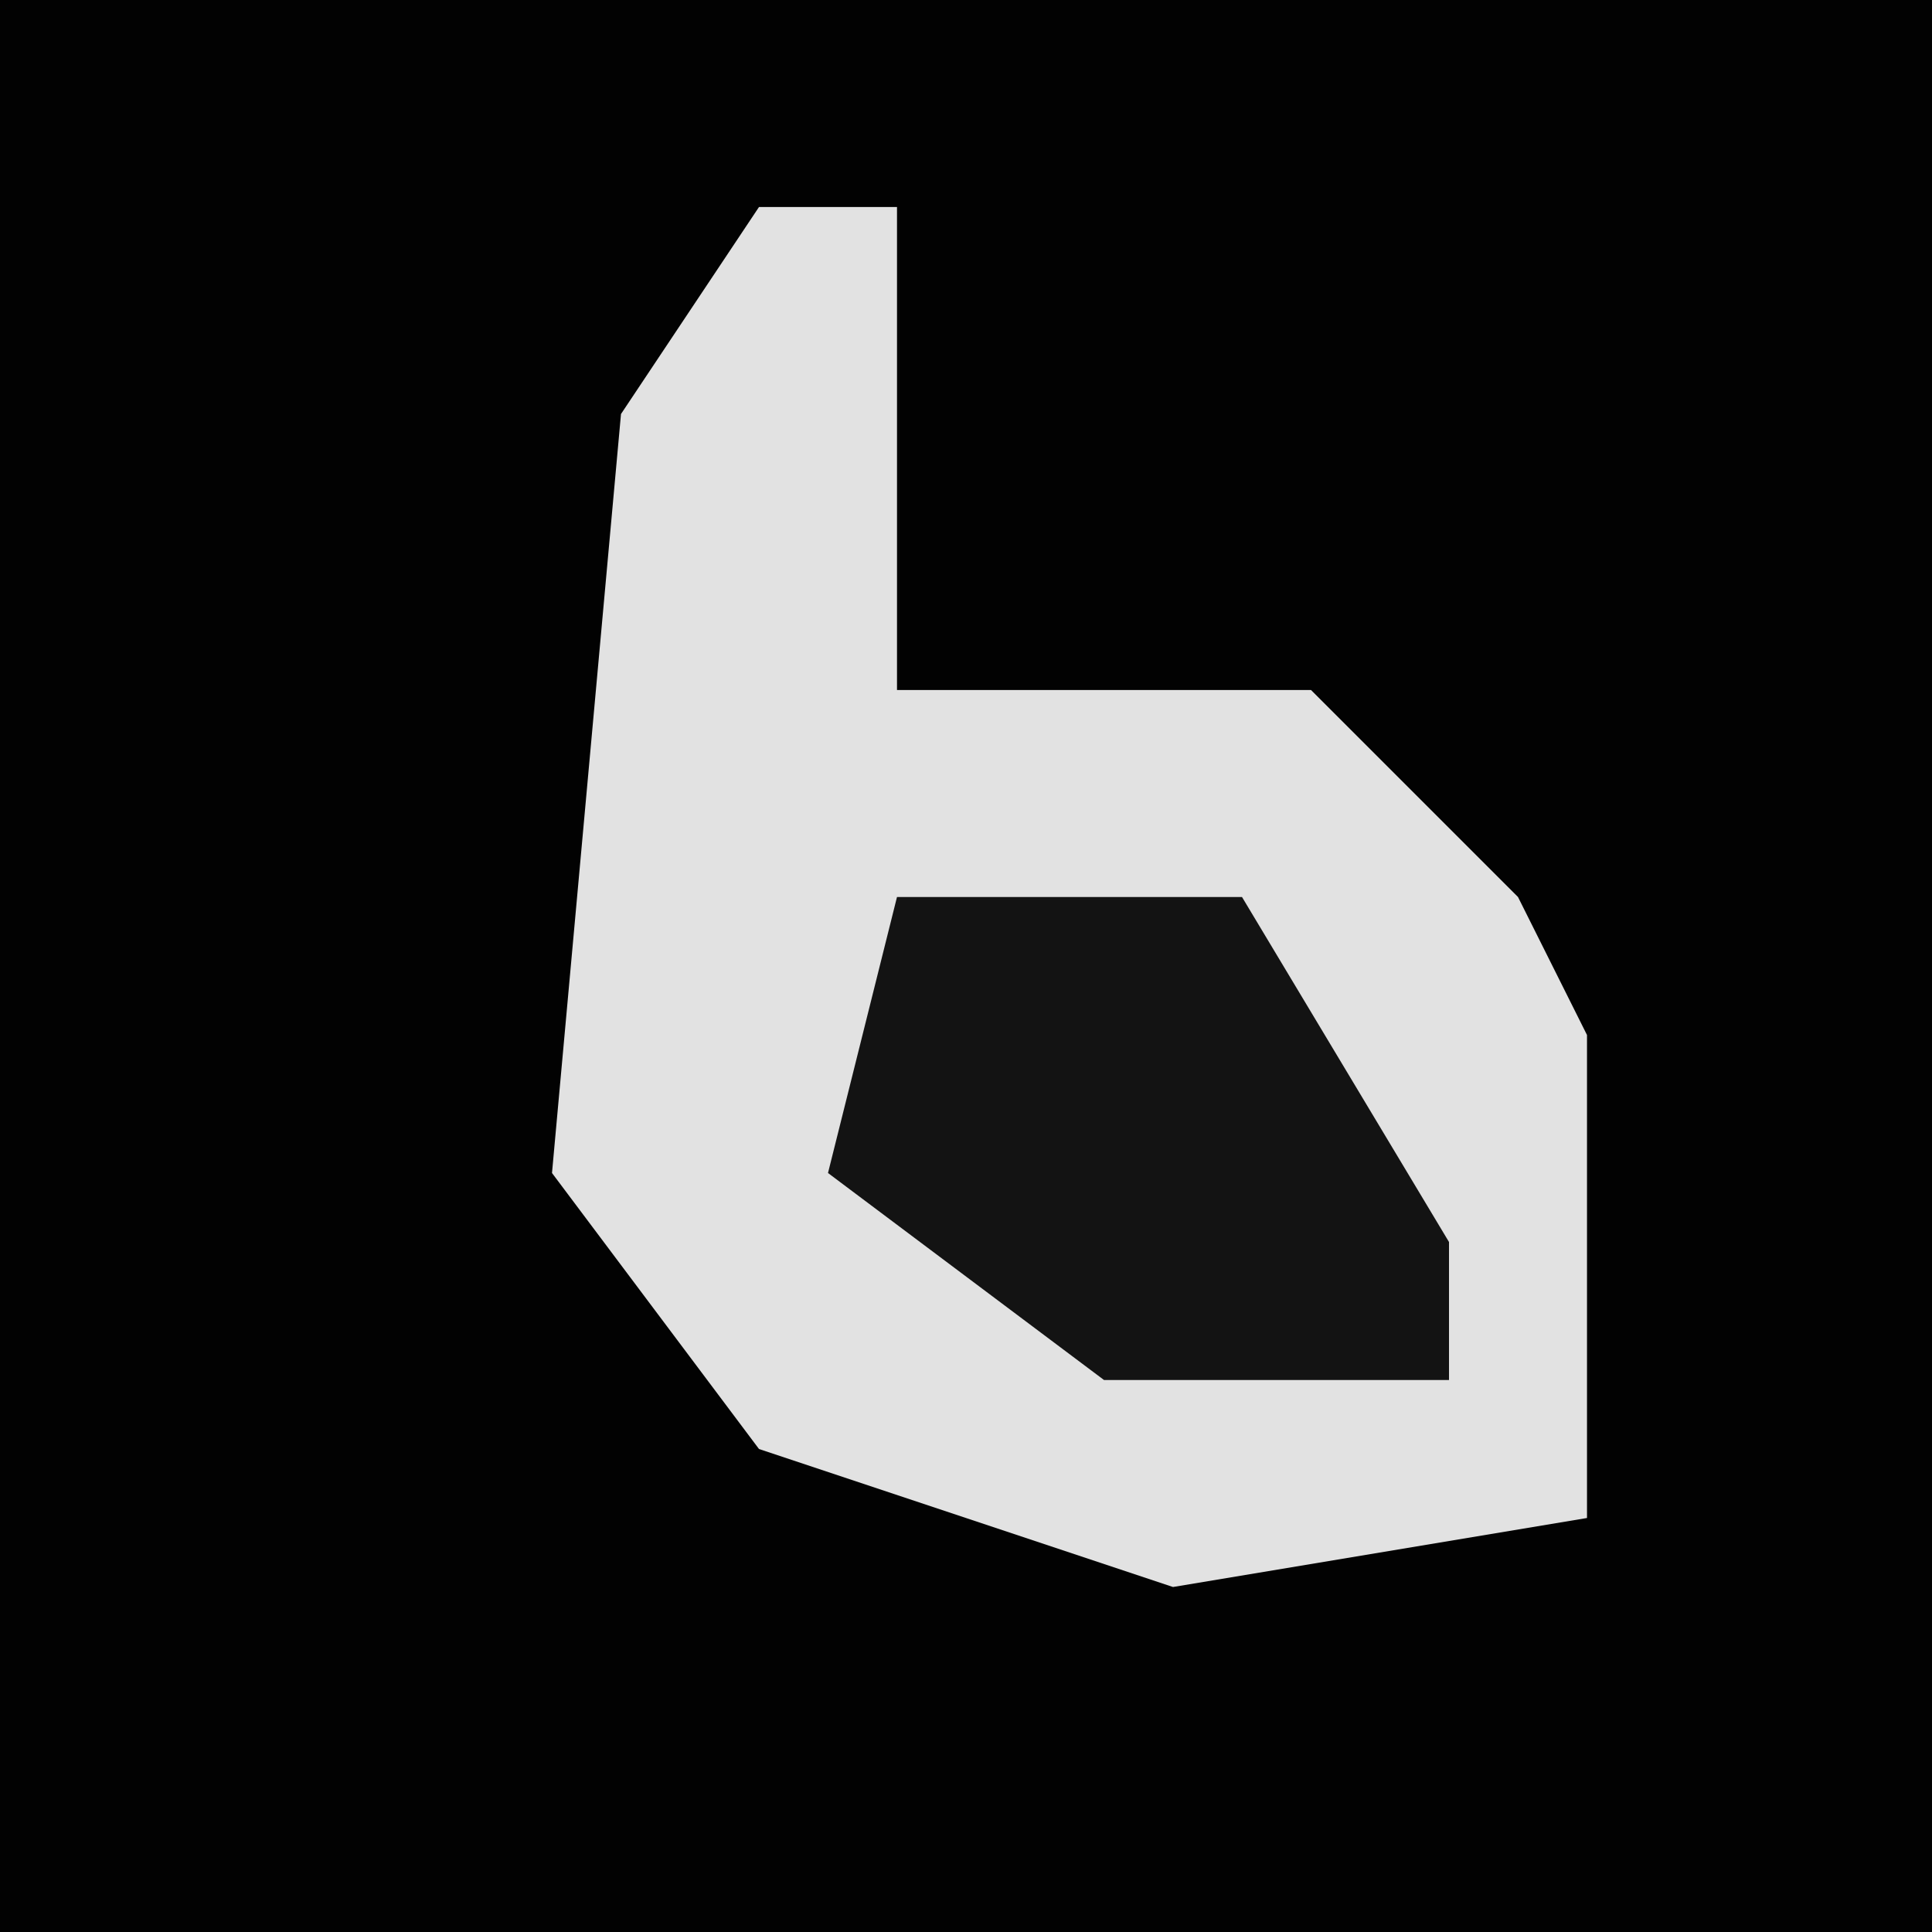 <?xml version="1.0" encoding="UTF-8"?>
<svg version="1.1" xmlns="http://www.w3.org/2000/svg" width="28" height="28">
<path d="M0,0 L28,0 L28,28 L0,28 Z " fill="#020202" transform="translate(0,0)"/>
<path d="M0,0 L2,0 L2,7 L8,7 L11,10 L12,12 L12,19 L6,20 L0,18 L-3,14 L-2,3 Z " fill="#E2E2E2" transform="translate(11,3)"/>
<path d="M0,0 L5,0 L8,5 L8,7 L3,7 L-1,4 Z " fill="#131313" transform="translate(13,13)"/>
</svg>
